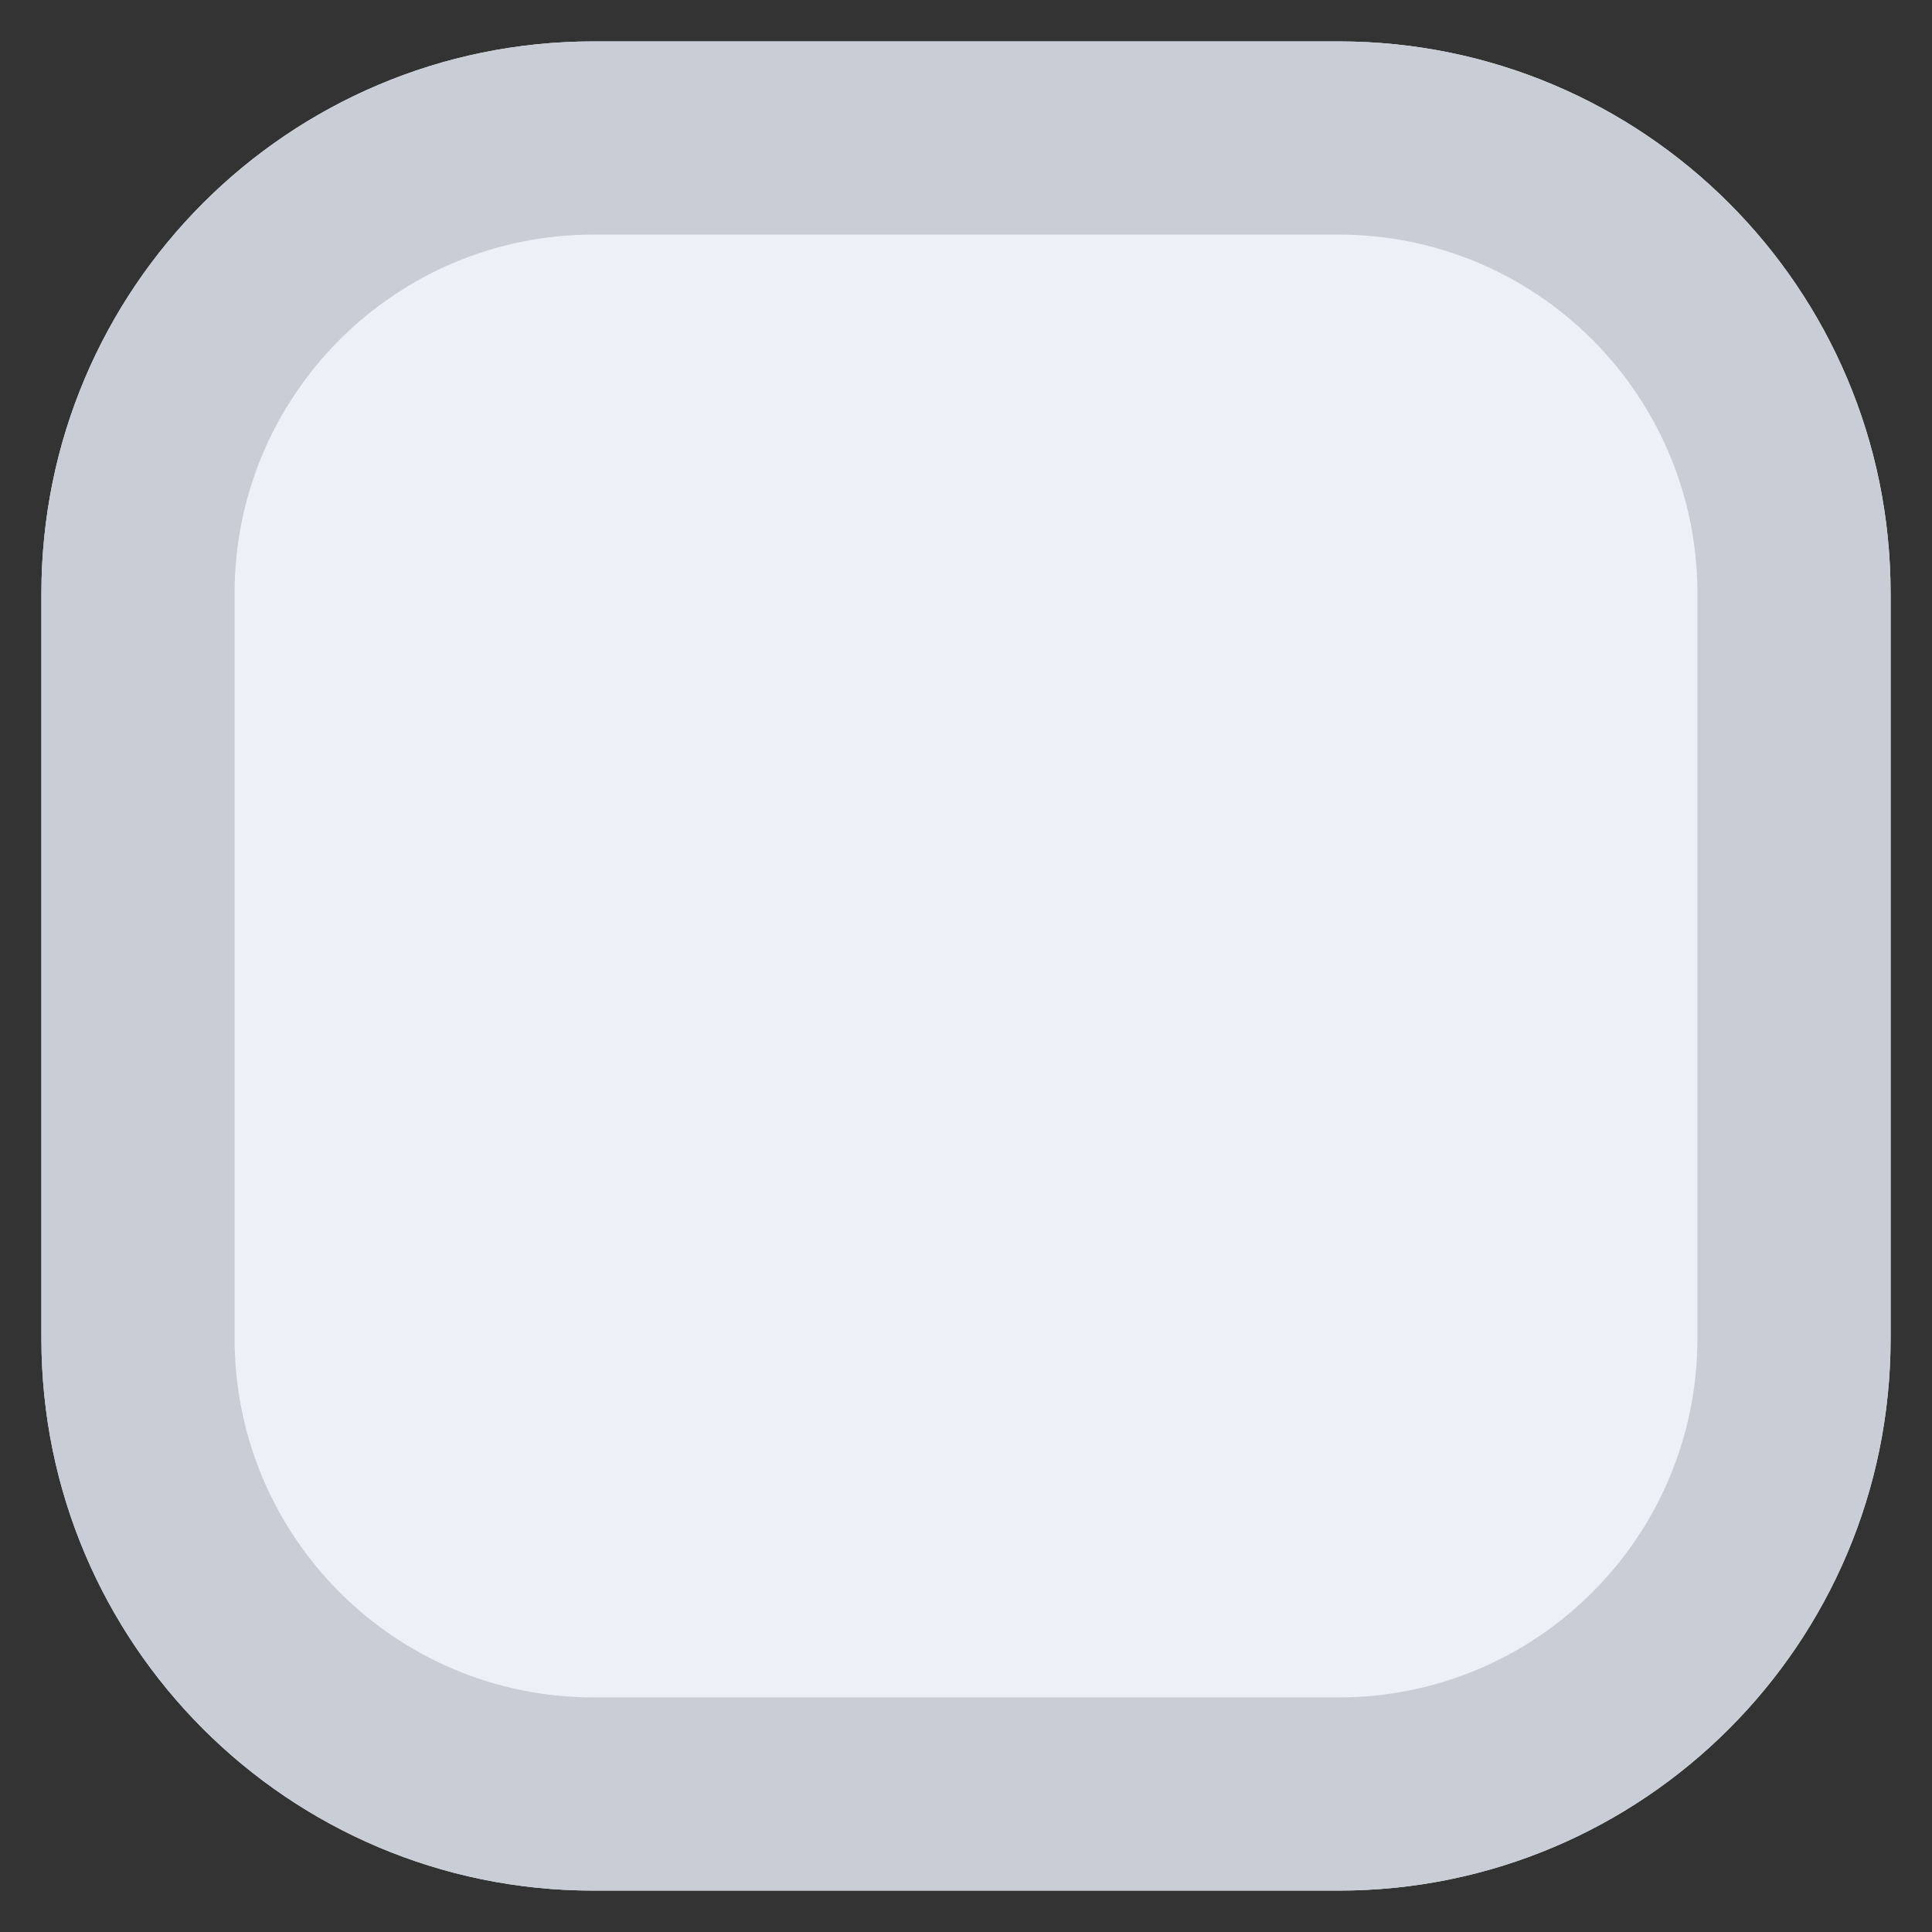 <svg xmlns="http://www.w3.org/2000/svg" width="14" height="14" viewBox="0 0 14 14" fill="none">
  <rect x="0" y="0" width="14" height="14" fill="#333333" stroke="none"/>
  <path d="M0.3 4.3C0.3 2.091 2.091 0.3 4.3 0.3H9.7C11.909 0.3 13.7 2.091 13.7 4.3V9.7C13.7 11.909 11.909 13.7 9.7 13.7H4.3C2.091 13.7 0.3 11.909 0.3 9.7V4.3Z" fill="#EDF1F7"/>
  <path fill-rule="evenodd" clip-rule="evenodd" d="M9.7 1.7H4.3C2.864 1.7 1.7 2.864 1.7 4.3V9.7C1.7 11.136 2.864 12.3 4.3 12.3H9.7C11.136 12.3 12.3 11.136 12.3 9.7V4.3C12.3 2.864 11.136 1.7 9.7 1.7ZM4.3 0.3C2.091 0.3 0.3 2.091 0.3 4.3V9.7C0.3 11.909 2.091 13.7 4.3 13.7H9.7C11.909 13.7 13.7 11.909 13.7 9.7V4.3C13.7 2.091 11.909 0.3 9.7 0.3H4.3Z" fill="#C9CED6"/>
</svg>